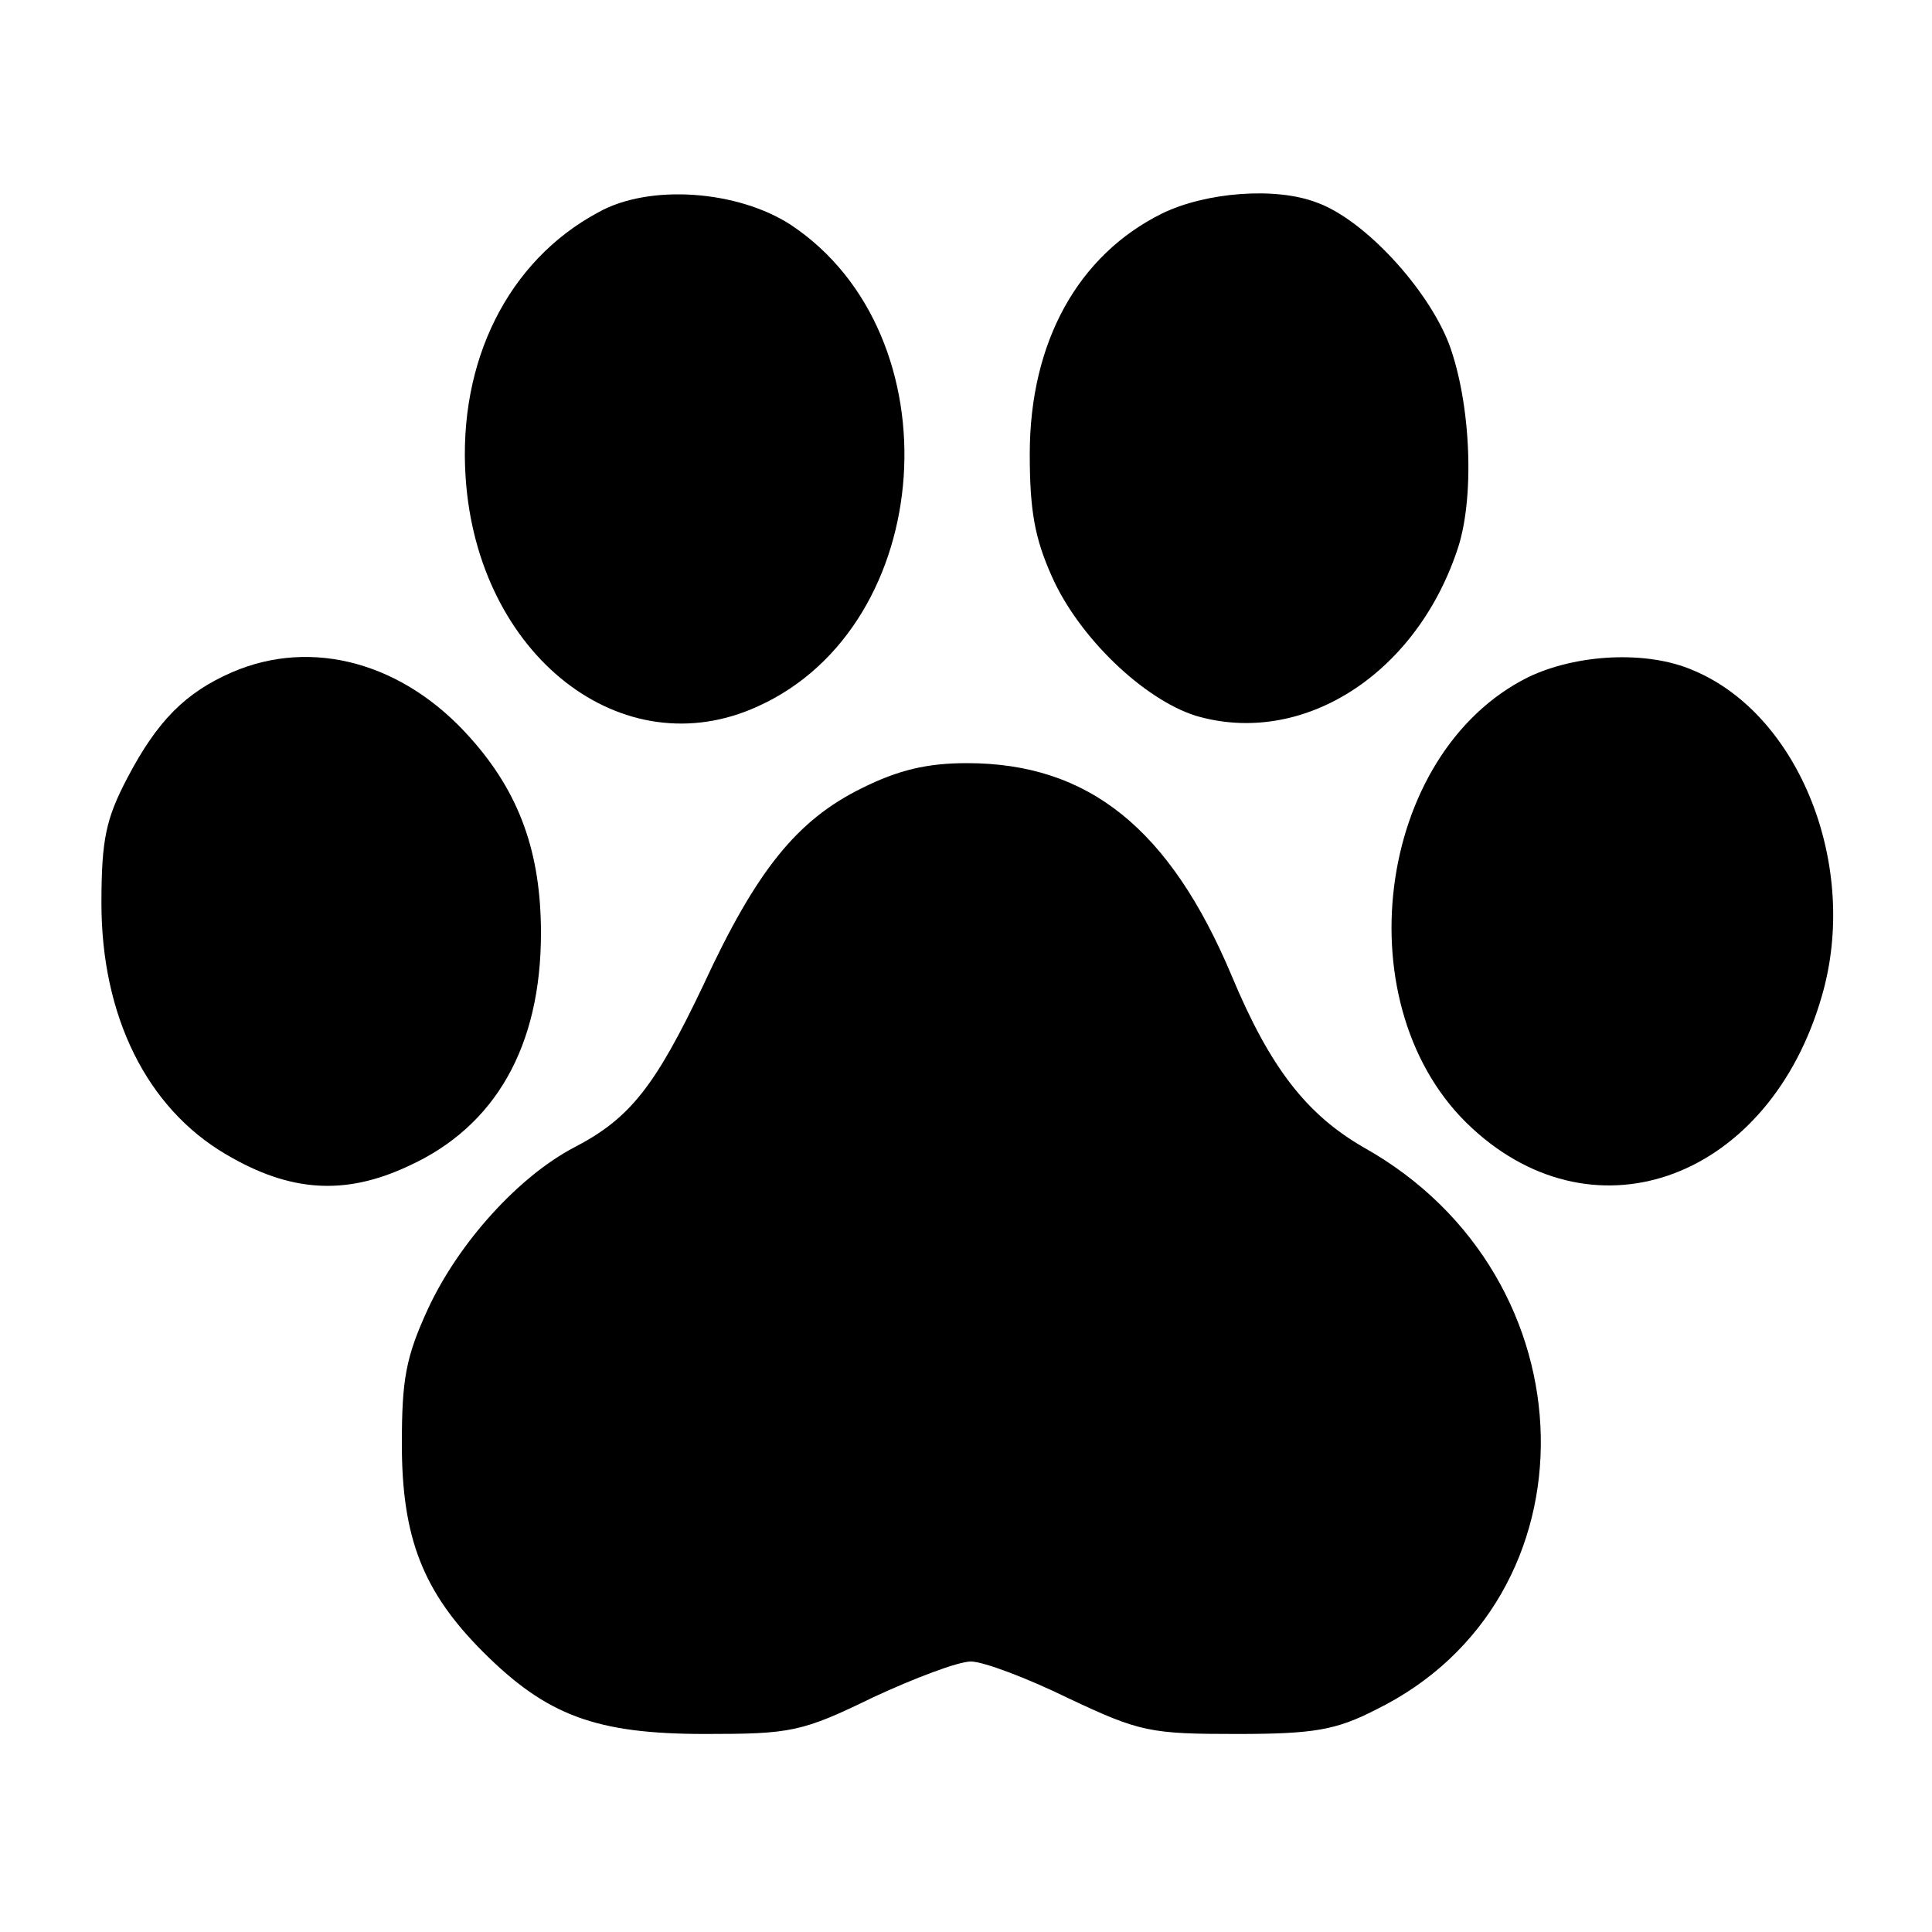 <?xml version="1.0" standalone="no"?>
<!DOCTYPE svg PUBLIC "-//W3C//DTD SVG 20010904//EN"
 "http://www.w3.org/TR/2001/REC-SVG-20010904/DTD/svg10.dtd">
<svg version="1.0" xmlns="http://www.w3.org/2000/svg"
 width="200pt" height="200pt" viewBox="0 0 200 200"
 preserveAspectRatio="xMidYMid meet">

<g transform="translate(0,200) scale(0.1,-0.1)"
fill="#000000" stroke="none">
<path d="M619 1780 c-93 -50 -145 -154 -137 -274 12 -184 162 -302 303 -237
185 84 205 384 34 498 -55 36 -147 43 -200 13z"/>
<path d="M1203 1779 c-87 -43 -137 -133 -137 -249 0 -58 5 -87 23 -127 28 -63
95 -127 149 -144 109 -32 226 41 270 170 19 53 15 153 -8 215 -22 57 -87 128
-136 146 -43 17 -116 11 -161 -11z"/>
<path d="M240 1304 c-48 -21 -77 -50 -108 -109 -22 -42 -27 -63 -27 -130 0
-117 47 -212 129 -260 66 -39 123 -43 189 -12 90 41 137 124 137 241 0 83 -22
145 -73 202 -69 78 -164 104 -247 68z"/>
<path d="M1582 1299 c-159 -79 -192 -344 -58 -467 129 -119 308 -51 362 137
39 134 -23 291 -133 337 -48 21 -121 17 -171 -7z"/>
<path d="M892 1184 c-67 -33 -109 -85 -164 -204 -50 -105 -76 -138 -134 -168
-57 -30 -119 -98 -151 -167 -23 -50 -27 -73 -27 -140 0 -97 22 -153 84 -215
66 -66 117 -85 230 -85 89 0 100 2 174 38 43 20 88 37 101 37 13 0 58 -17 101
-38 74 -35 85 -37 174 -37 80 0 103 4 144 25 233 114 227 448 -12 582 -59 34
-97 82 -137 178 -64 152 -148 220 -274 220 -41 0 -71 -7 -109 -26z"/>
</g>
</svg>
